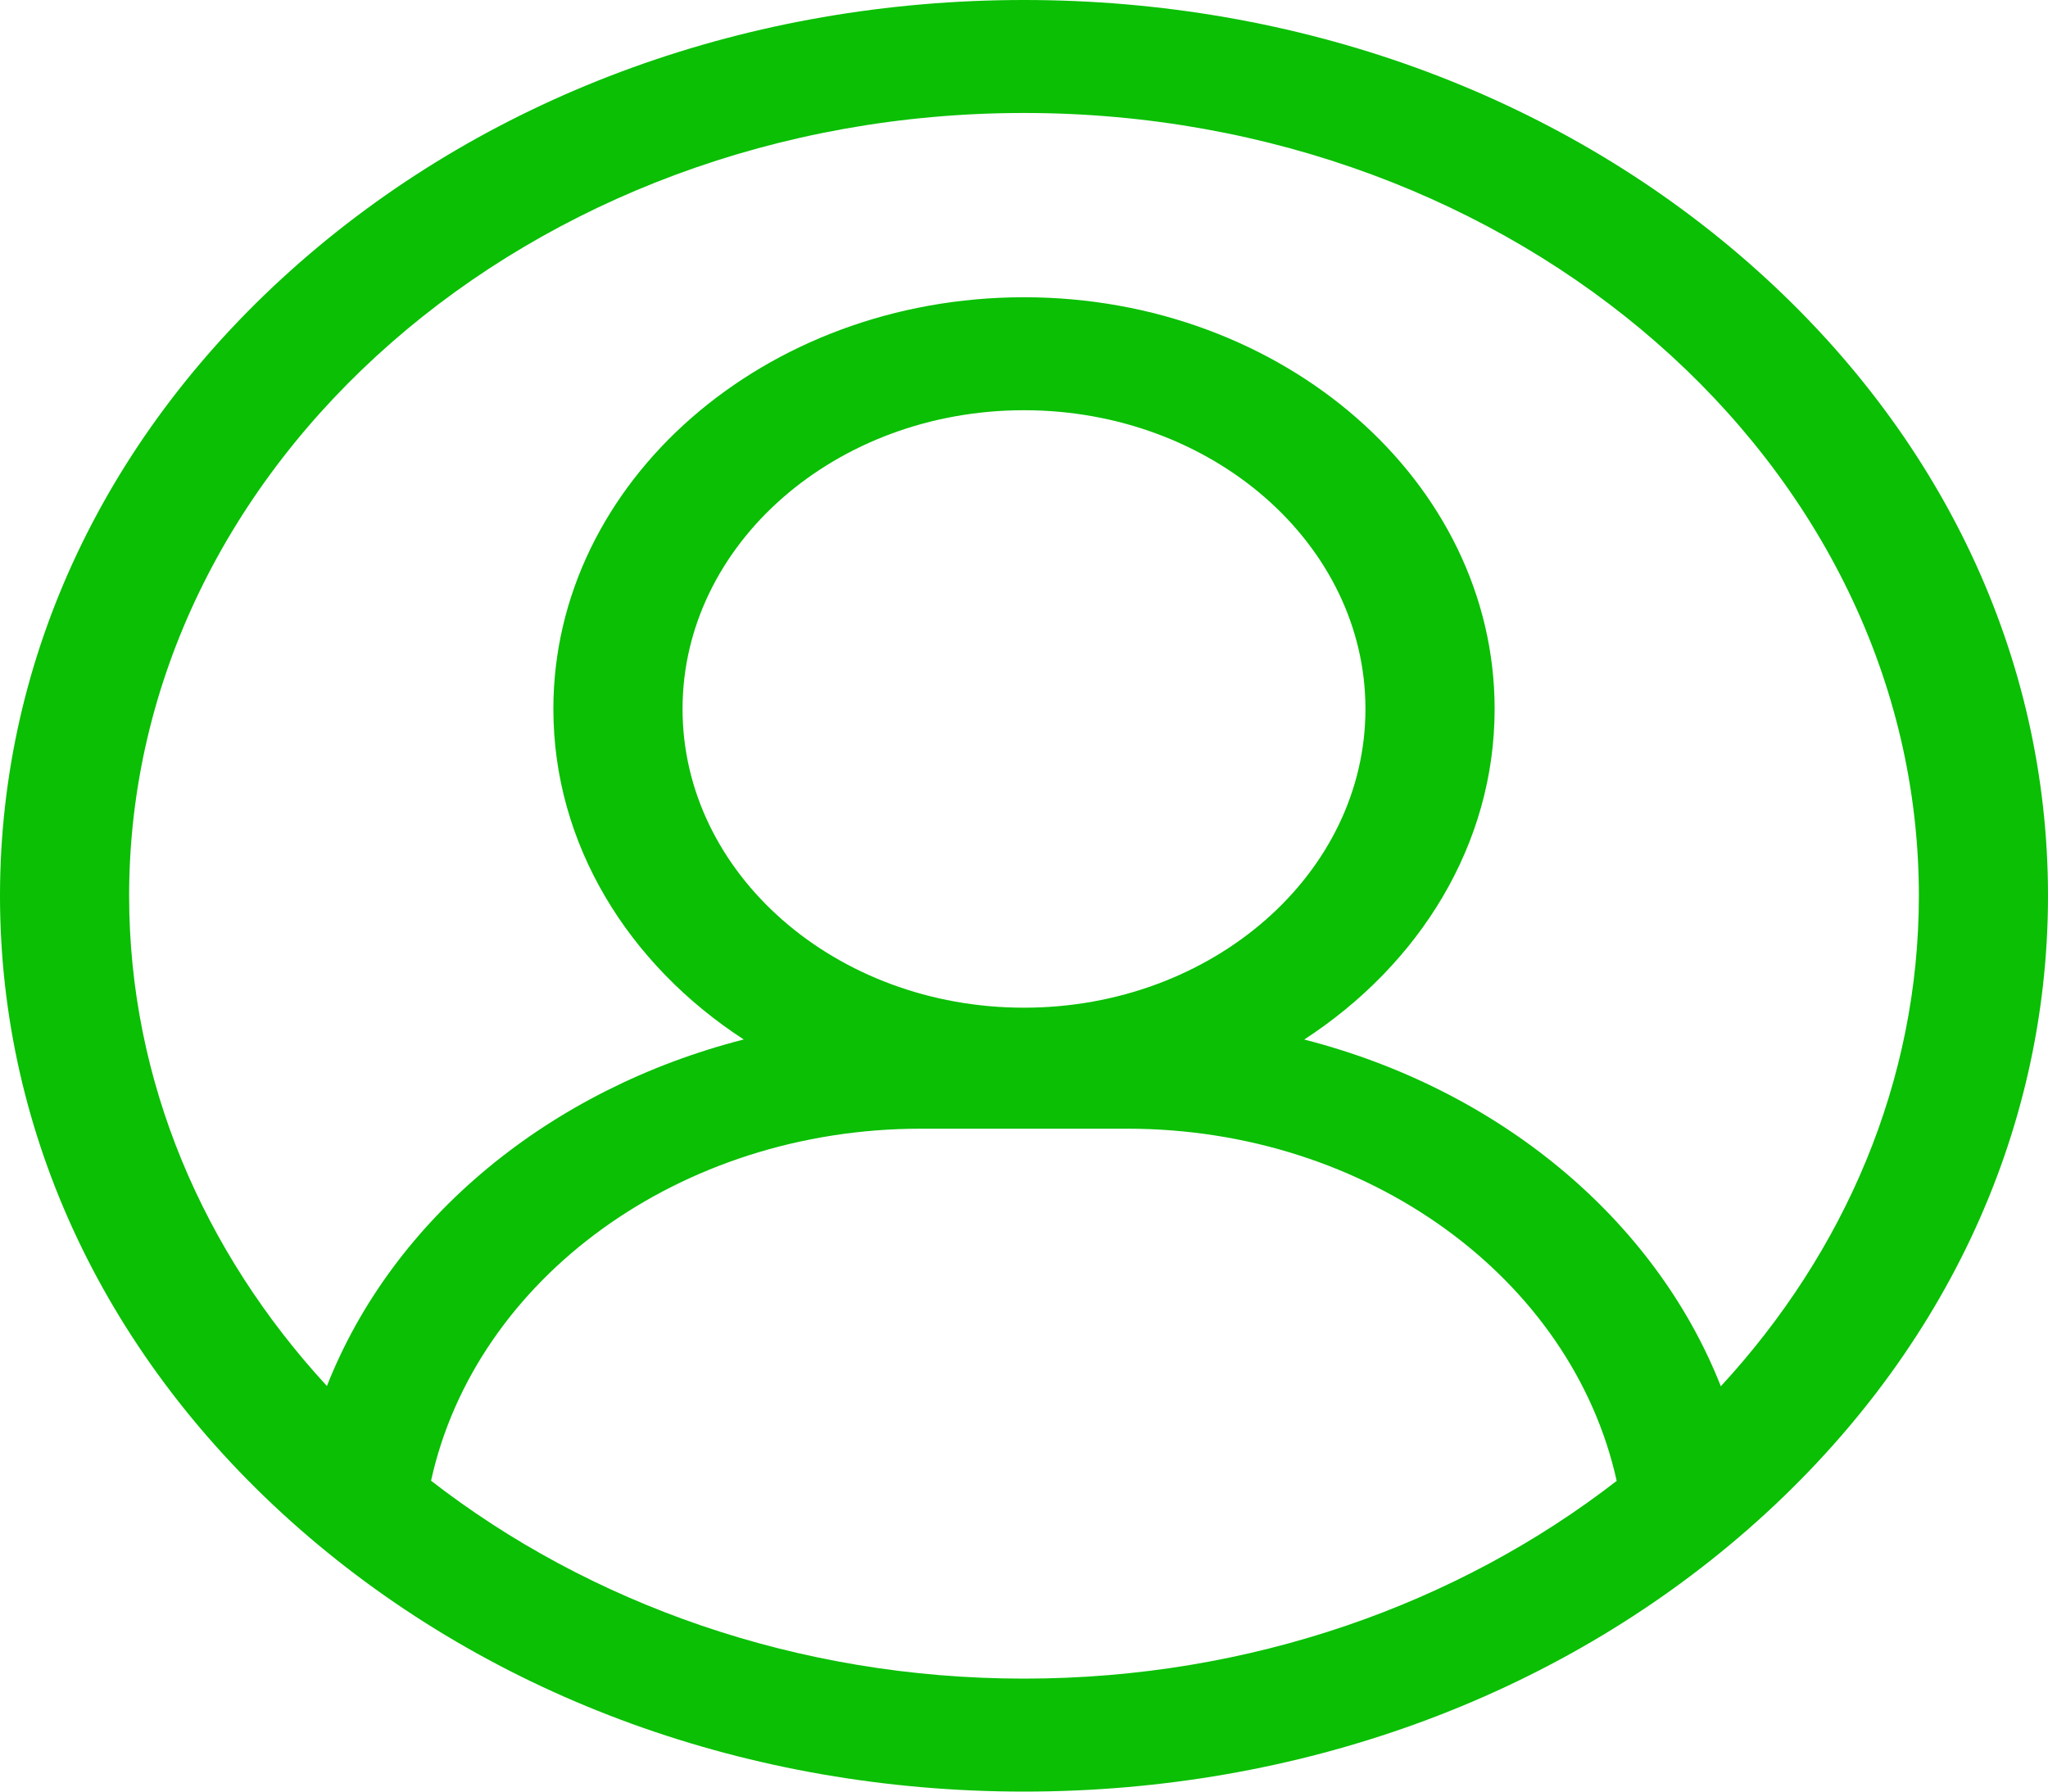 <svg width="40" height="35" viewBox="0 0 40 35" fill="none" xmlns="http://www.w3.org/2000/svg">
<path d="M33.61 27.082C32.317 23.802 29.26 21.278 25.473 20.308C27.728 18.84 29.192 16.492 29.192 13.85C29.192 9.415 25.069 5.807 20 5.807C14.931 5.807 10.808 9.415 10.808 13.85C10.808 16.492 12.271 18.84 14.526 20.307C10.735 21.276 7.675 23.799 6.385 27.077C3.97 24.454 2.522 21.122 2.522 17.5C2.522 9.067 10.363 2.207 20 2.207C29.637 2.207 37.478 9.067 37.478 17.5C37.478 21.125 36.028 24.459 33.61 27.082ZM13.331 13.85C13.331 10.632 16.322 8.014 20 8.014C23.678 8.014 26.669 10.632 26.669 13.85C26.669 17.068 23.678 19.686 20 19.686C16.322 19.686 13.331 17.068 13.331 13.85ZM20 32.793C15.562 32.793 11.505 31.321 8.419 28.927C9.287 24.976 13.282 22.05 17.981 22.05H22.019C26.71 22.05 30.7 24.976 31.576 28.93C28.491 31.322 24.437 32.793 20 32.793ZM34.142 5.125C30.365 1.82 25.342 0 20 0C14.658 0 9.635 1.82 5.858 5.125C2.081 8.431 0 12.825 0 17.5C0 22.175 2.081 26.569 5.858 29.875C9.635 33.179 14.658 35 20 35C25.342 35 30.365 33.179 34.142 29.875C37.919 26.569 40 22.175 40 17.5C40 12.825 37.919 8.431 34.142 5.125Z" fill="#0ABF04"/>
</svg>

